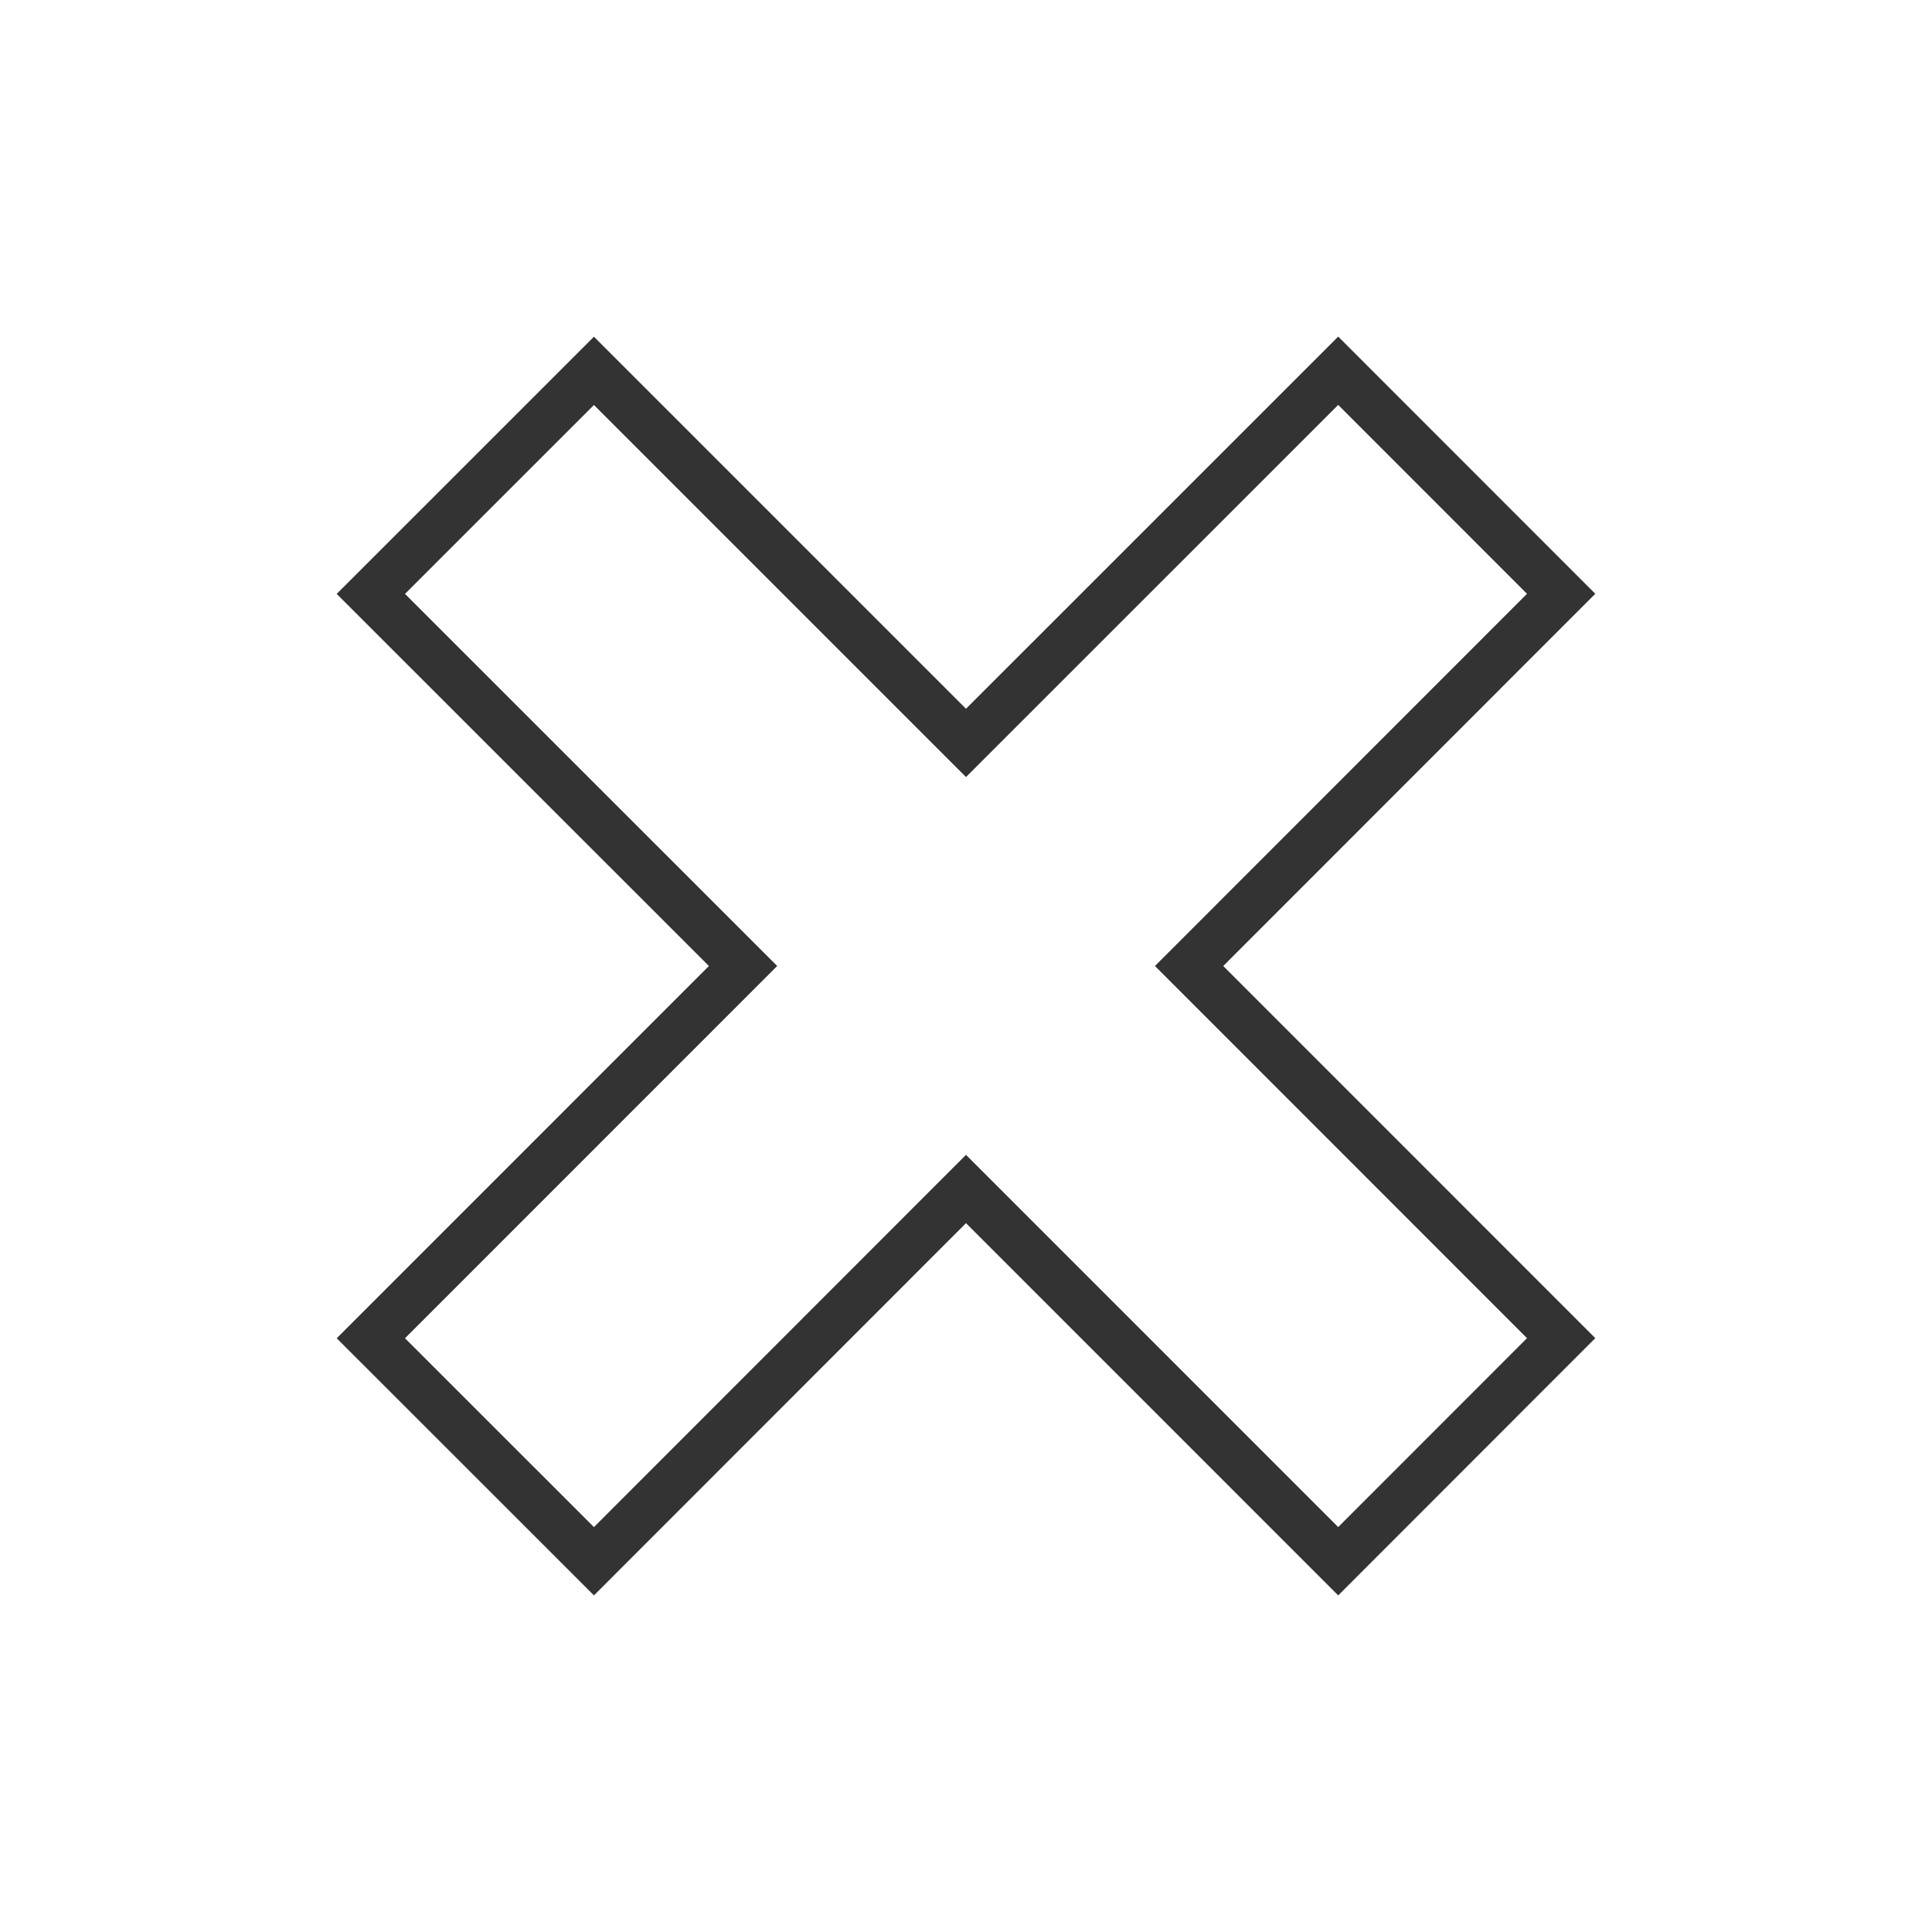 <?xml version="1.0" encoding="utf-8"?>
<!-- Generator: Adobe Illustrator 15.0.0, SVG Export Plug-In . SVG Version: 6.00 Build 0)  -->
<!DOCTYPE svg PUBLIC "-//W3C//DTD SVG 1.1//EN" "http://www.w3.org/Graphics/SVG/1.1/DTD/svg11.dtd">
<svg version="1.1" id="Layer_1" xmlns="http://www.w3.org/2000/svg" xmlns:xlink="http://www.w3.org/1999/xlink" x="0px" y="0px"
	 width="40px" height="40px" viewBox="0 0 40 40" enable-background="new 0 0 40 40" xml:space="preserve">
<polygon fill="none" stroke="#333333" stroke-miterlimit="10" points="32.322,12.294 27.706,7.676 20,15.381 12.297,7.678 
	7.678,12.296 15.384,20 7.678,27.707 12.297,32.324 20,24.617 27.706,32.324 32.322,27.705 24.619,20 "/>
</svg>
